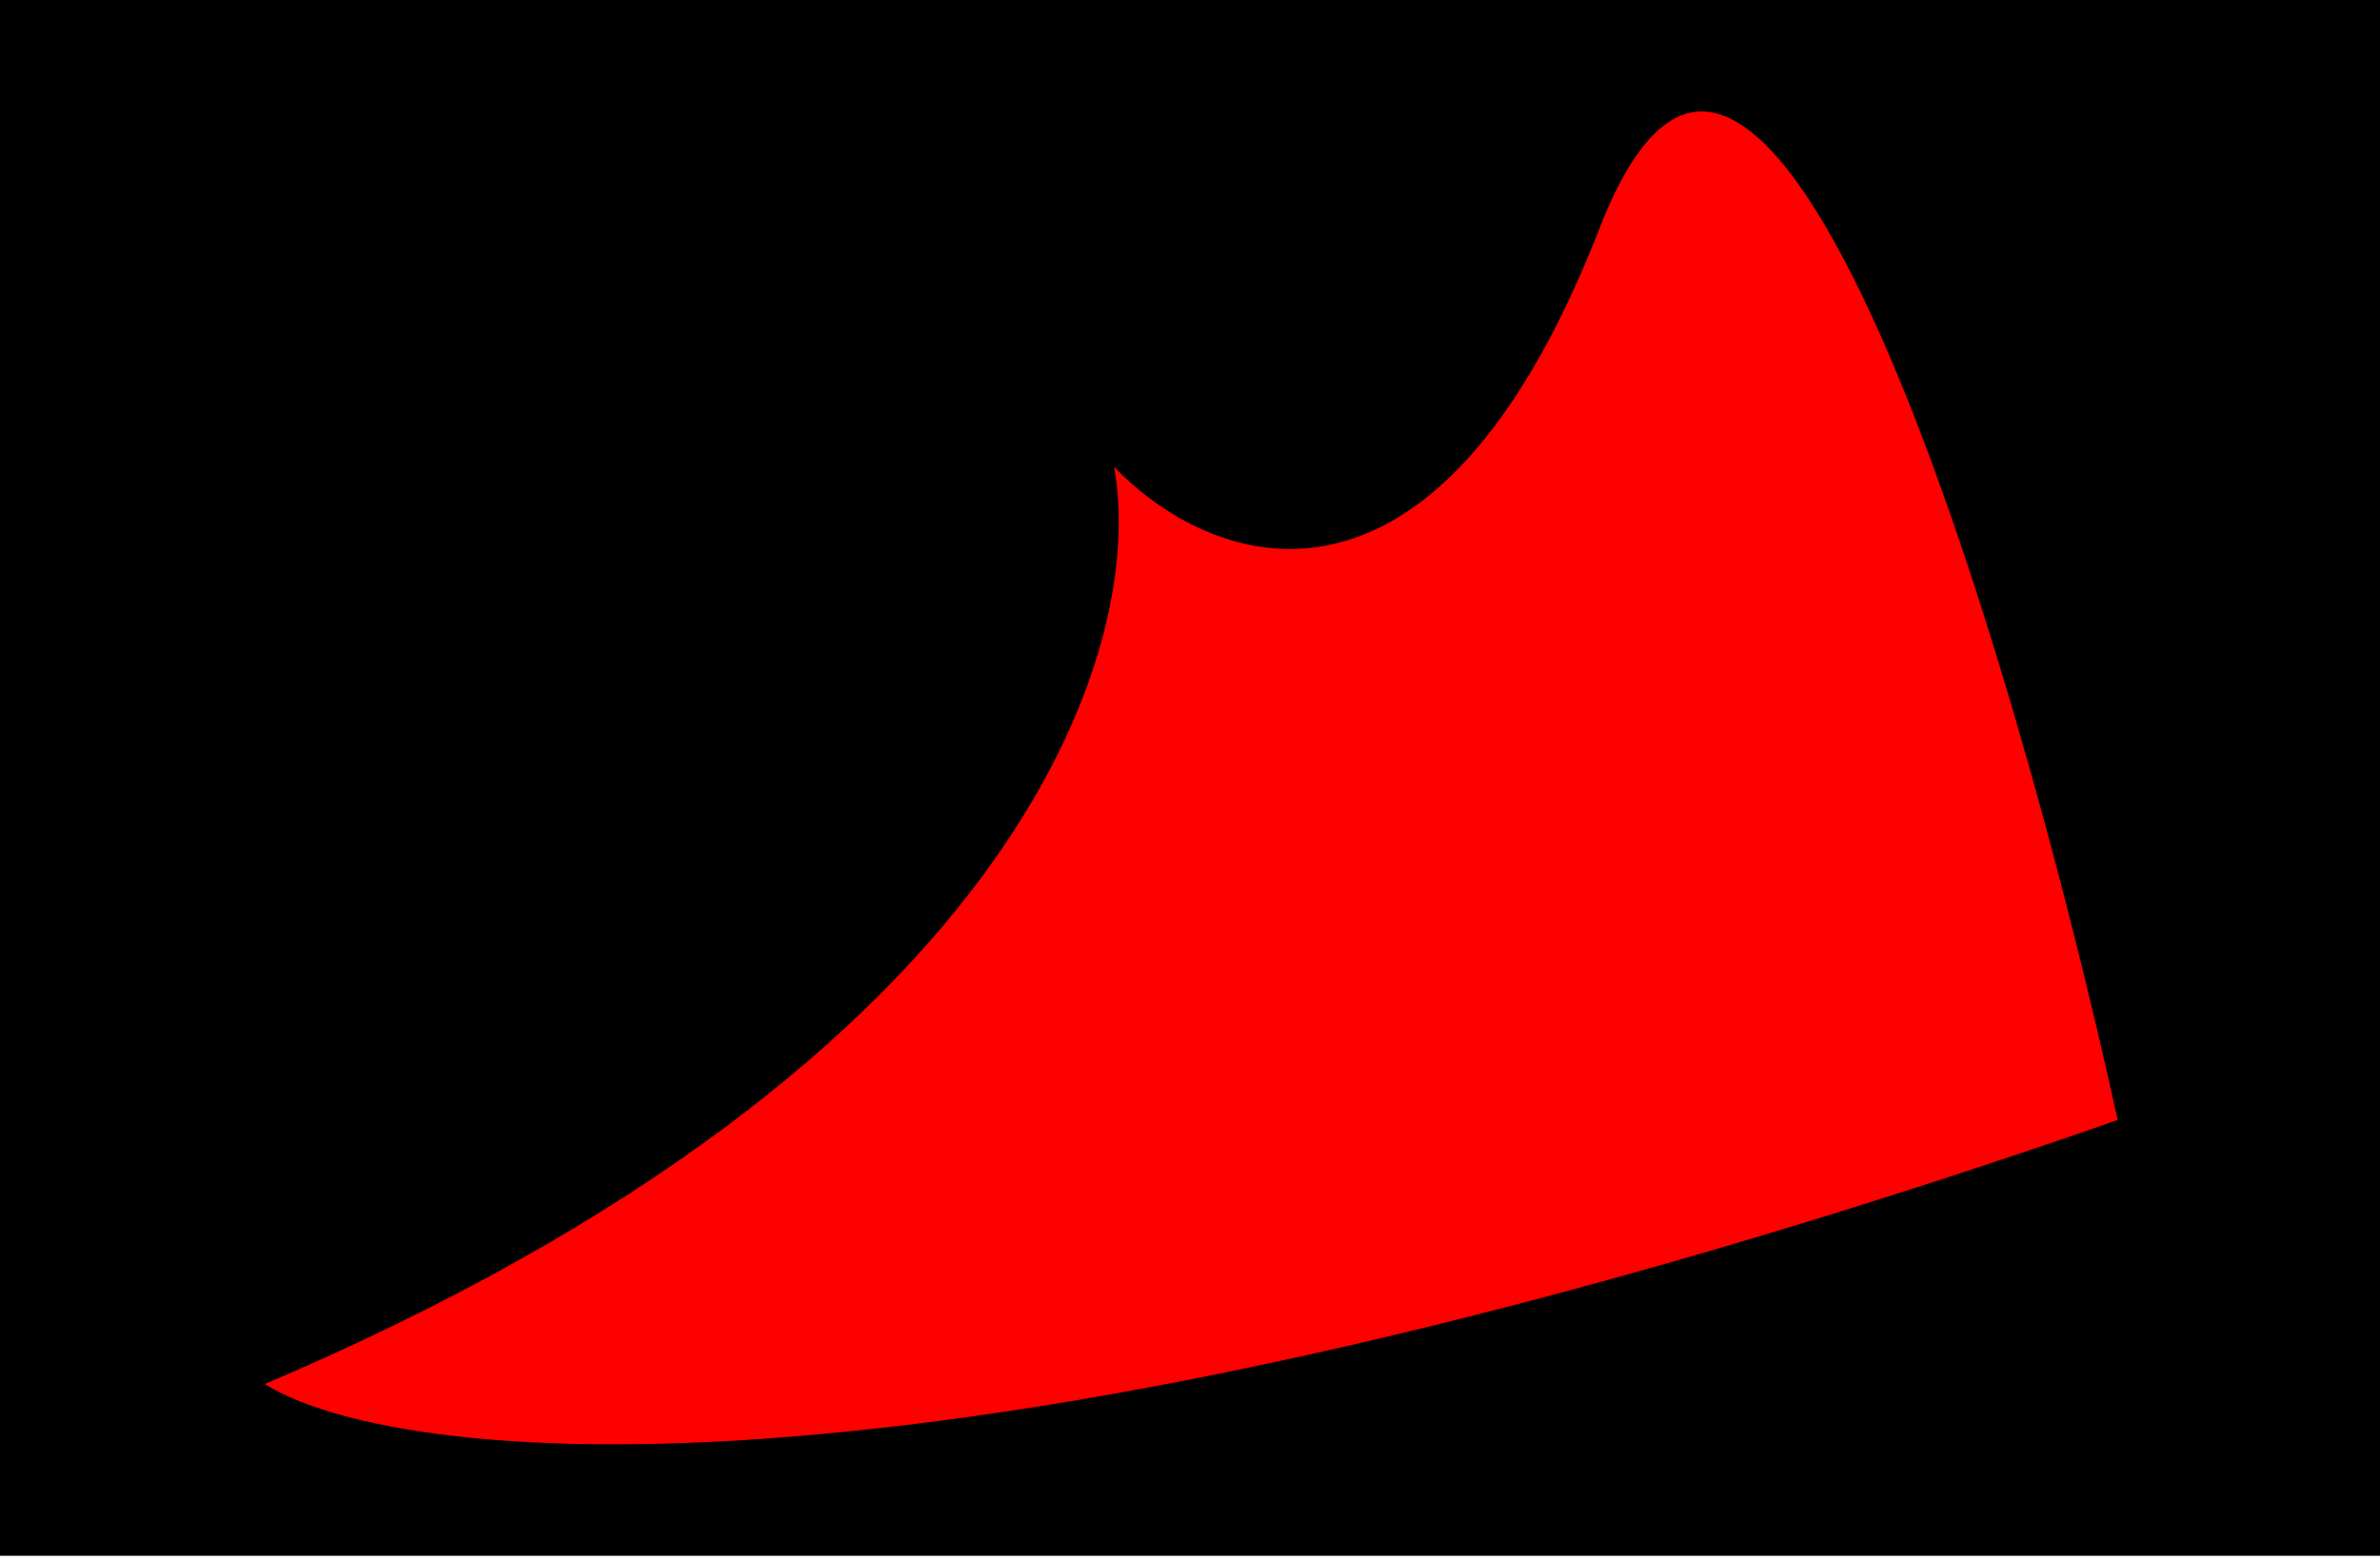 <svg width="459" height="301" viewBox="0 0 459 301" fill="none" xmlns="http://www.w3.org/2000/svg">
<rect width="459" height="300.103" fill="black"/>
<path id="sibi" d="M214 88.388C221.5 121.555 199.2 203.688 50 266.888C74.333 283.221 180.2 295.988 409 216.388C388.833 124.221 340.4 -39.312 308 43.888C275.6 127.088 231.833 108.221 214 88.388Z" fill="#FF0000" stroke="black"/>
</svg>
